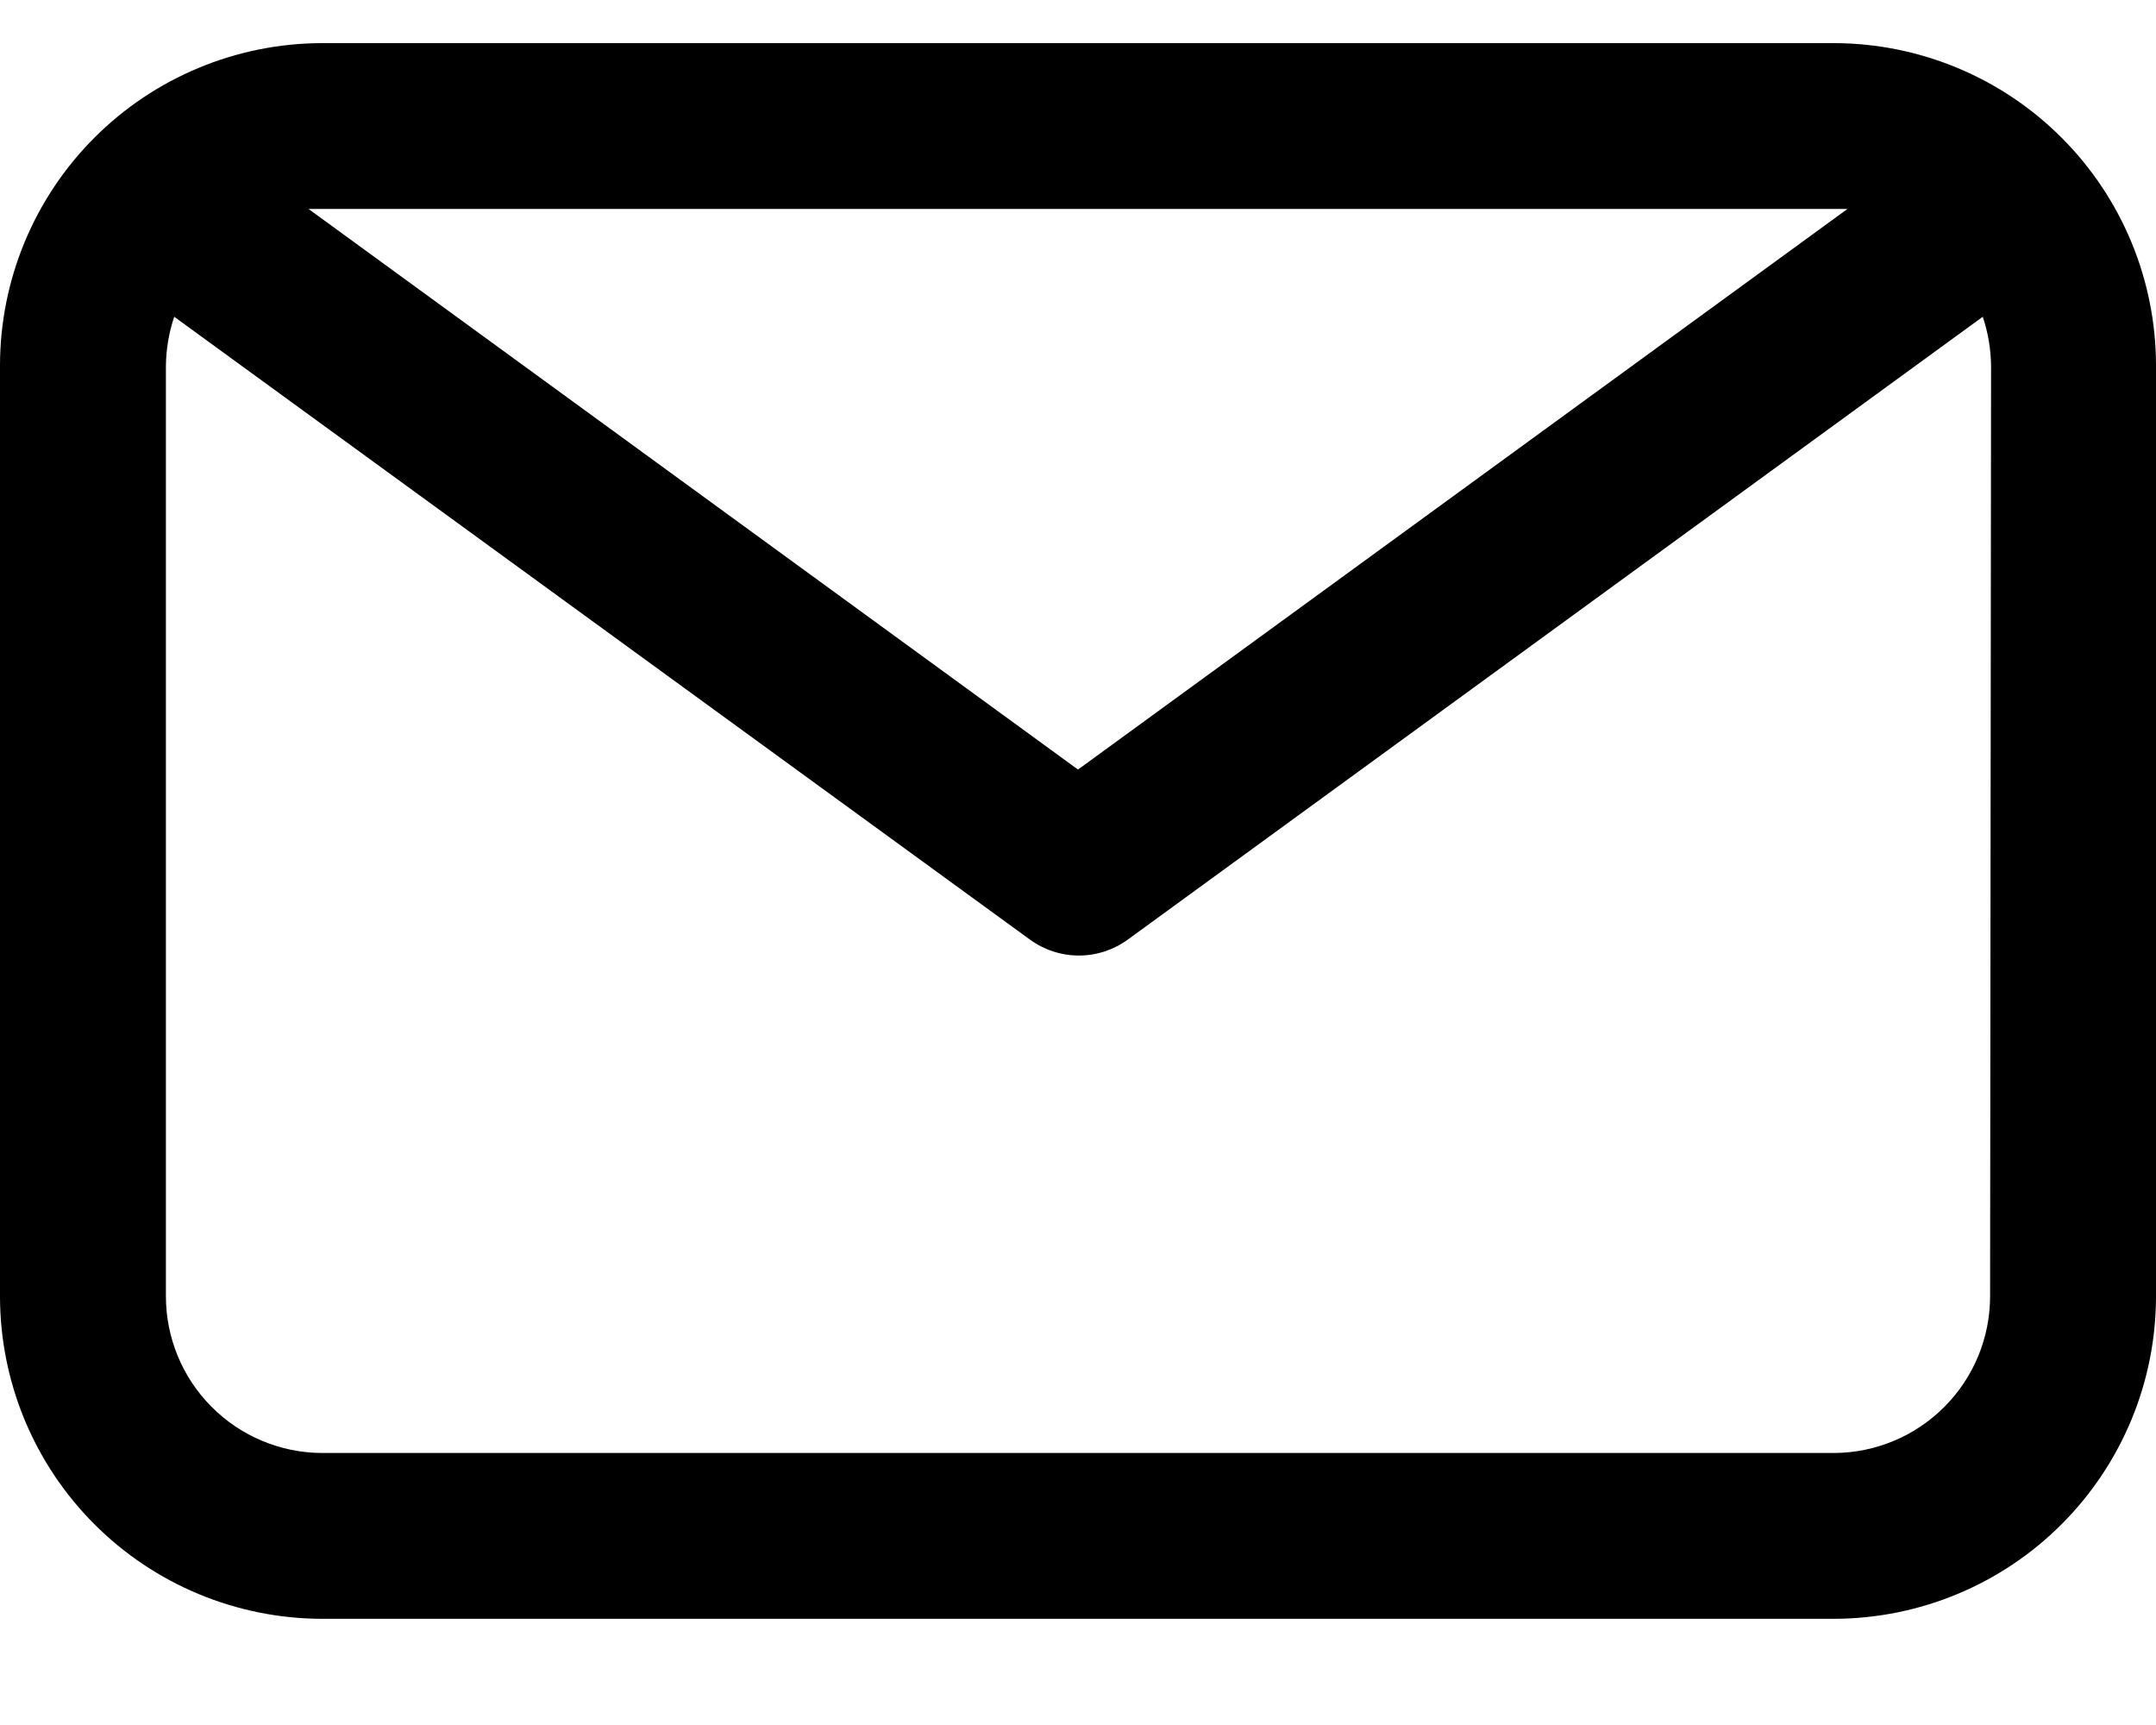 <svg width="20" height="16" viewBox="0 0 20 16" fill="none" xmlns="http://www.w3.org/2000/svg">
<path d="M17.015 0.4H2.985C2.193 0.402 1.433 0.718 0.874 1.279C0.314 1.84 -2.1684e-06 2.6 0 3.392V12.023C-2.1684e-06 12.815 0.314 13.575 0.874 14.136C1.433 14.697 2.193 15.013 2.985 15.015H17.015C17.807 15.013 18.567 14.697 19.126 14.136C19.686 13.575 20 12.815 20 12.023V3.392C20 2.6 19.686 1.84 19.126 1.279C18.567 0.718 17.807 0.402 17.015 0.4ZM17.015 1.938H17.138L10 7.138L2.862 1.938H17.015ZM18.461 12.023C18.461 12.407 18.309 12.776 18.038 13.048C17.767 13.321 17.399 13.475 17.015 13.477H2.985C2.601 13.475 2.233 13.321 1.962 13.048C1.691 12.776 1.539 12.407 1.539 12.023V3.392C1.541 3.238 1.567 3.084 1.616 2.938L9.554 8.715C9.686 8.811 9.845 8.863 10.008 8.863C10.171 8.863 10.33 8.811 10.462 8.715L18.393 2.938C18.442 3.084 18.468 3.238 18.47 3.392L18.461 12.023Z" fill="currentColor"/>
</svg>
